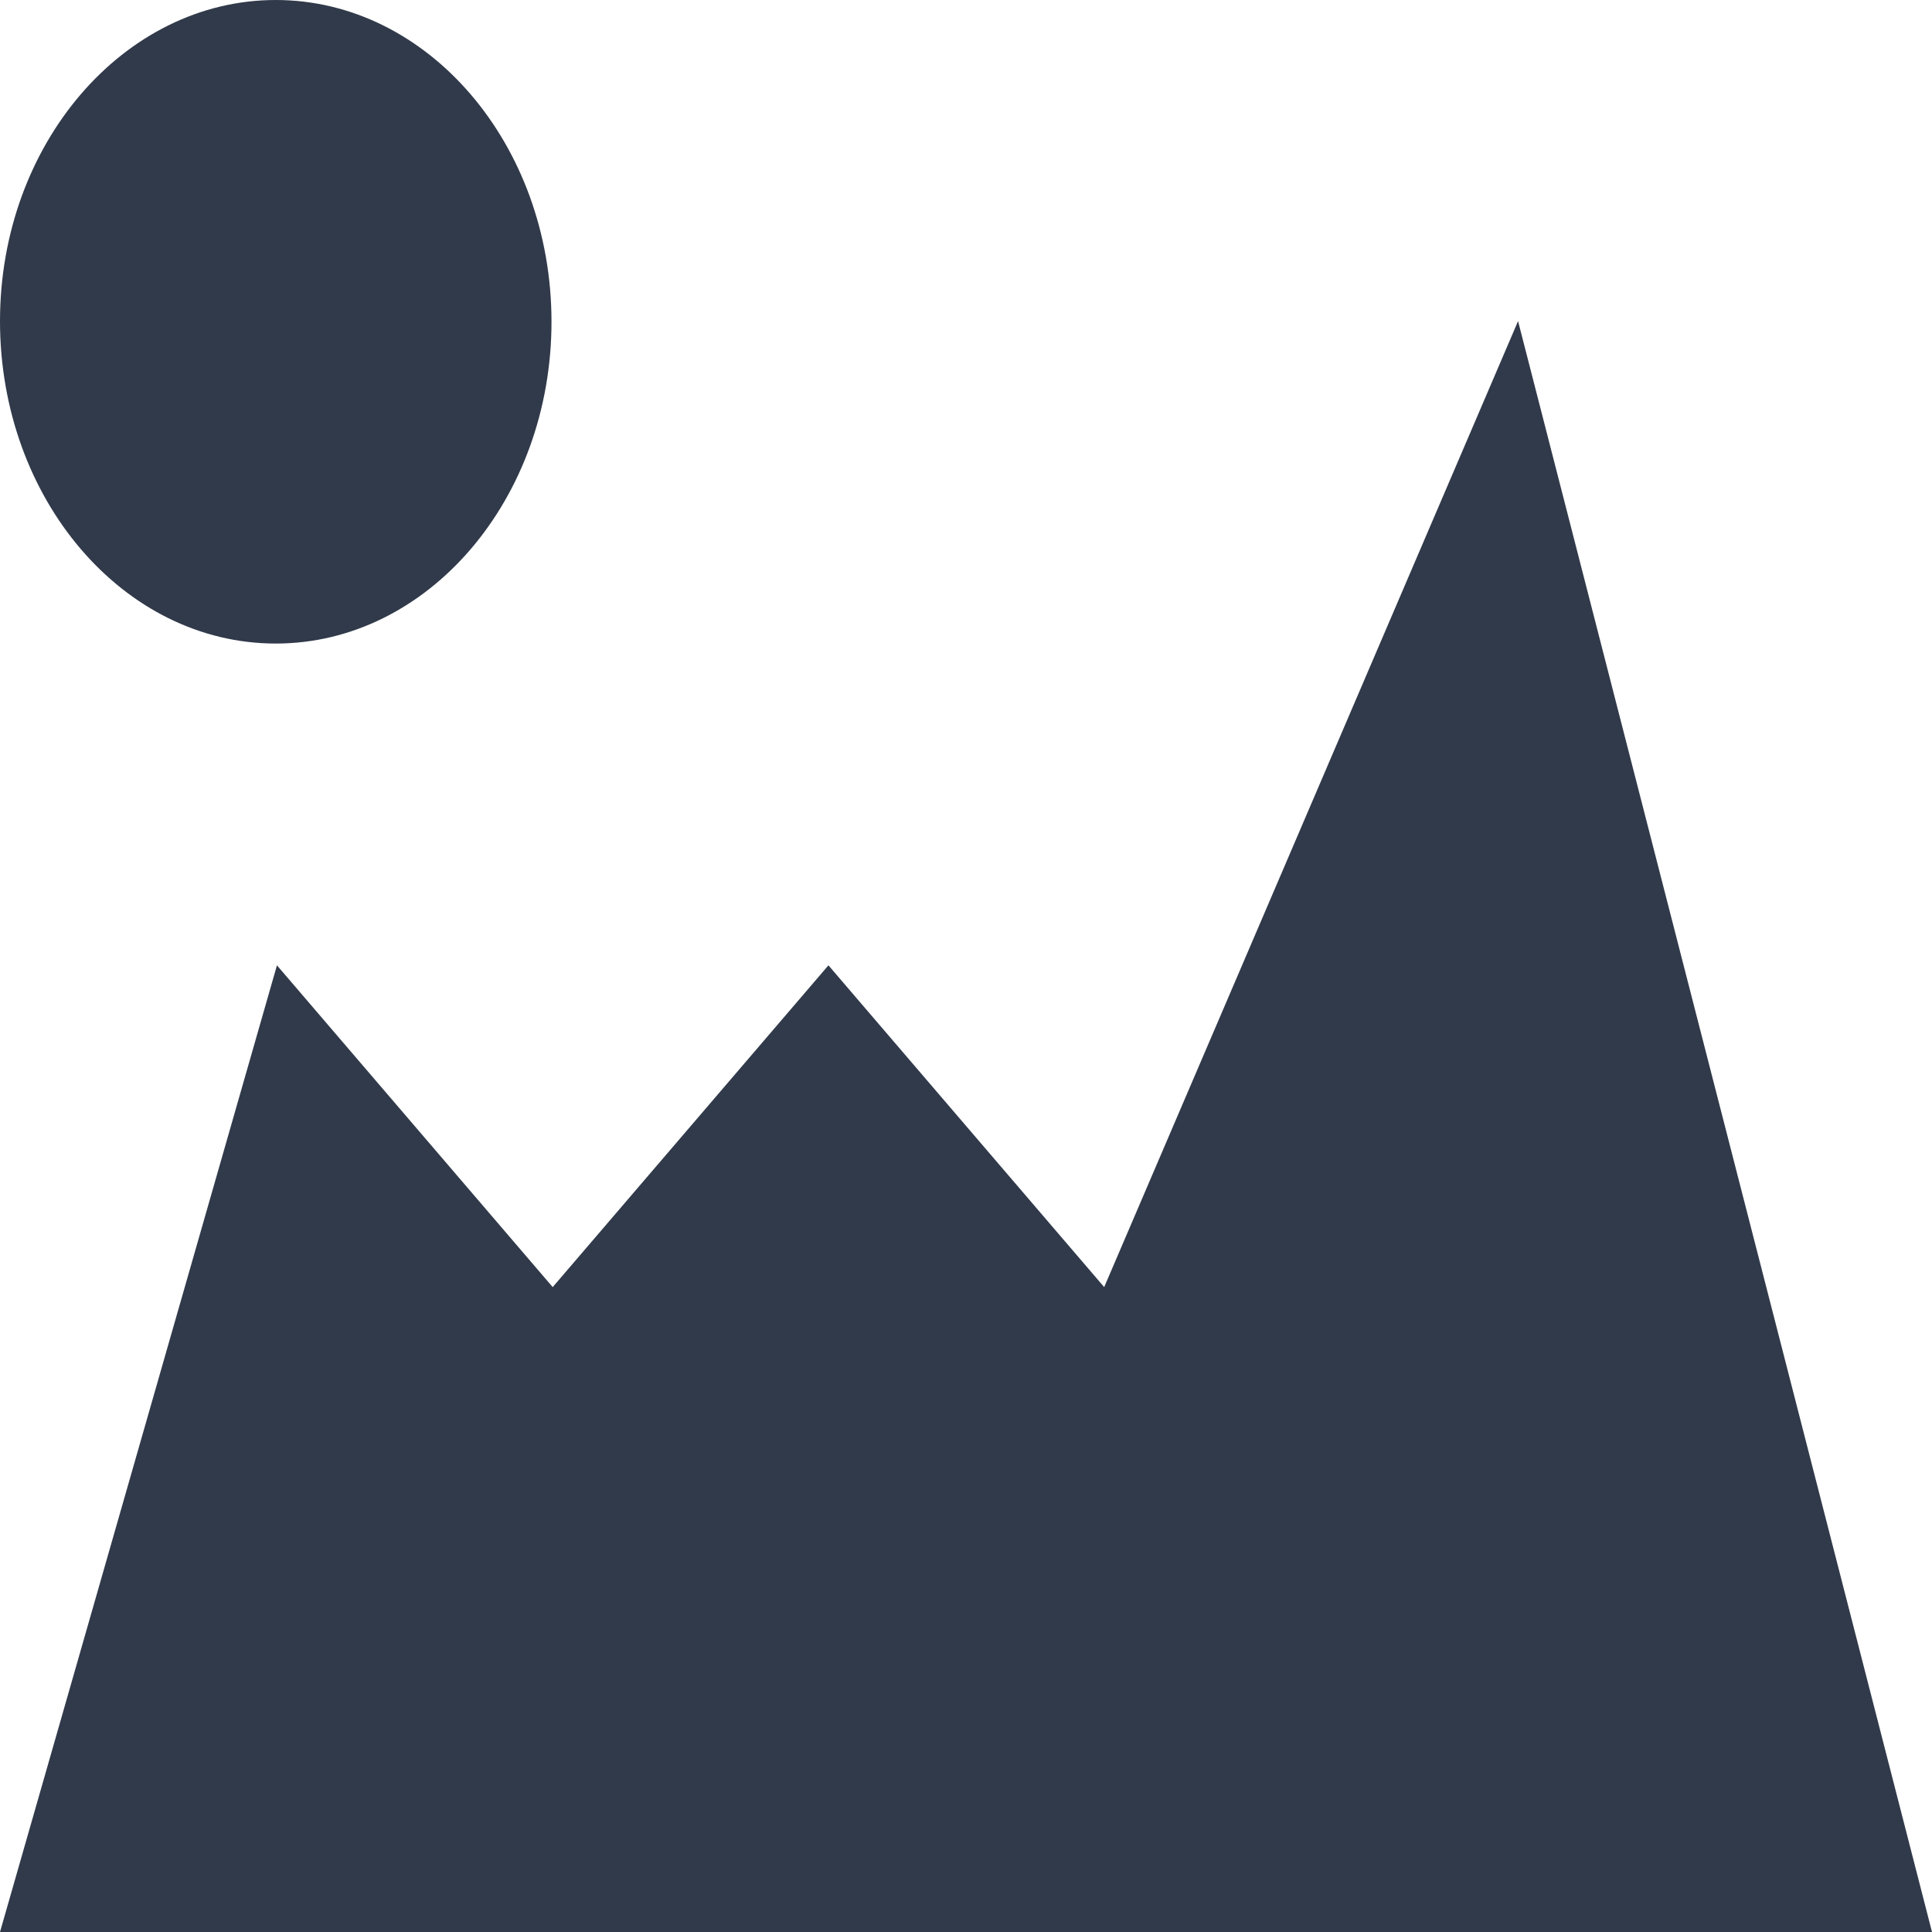 <svg width="40" height="40" viewBox="0 0 40 40" fill="none" xmlns="http://www.w3.org/2000/svg">
<path d="M22.861 26.648L31.43 6.648L40 40H0L5.734 19.986L11.443 26.648L17.152 19.986L22.861 26.648Z" fill="#313A4A"/>
<path d="M11.418 6.662C11.418 10.329 8.864 13.324 5.709 13.324C2.554 13.324 0 10.329 0 6.648C0 2.98 2.566 0 5.709 0C8.852 0 11.418 2.98 11.418 6.662Z" fill="#313A4A"/>
</svg>
